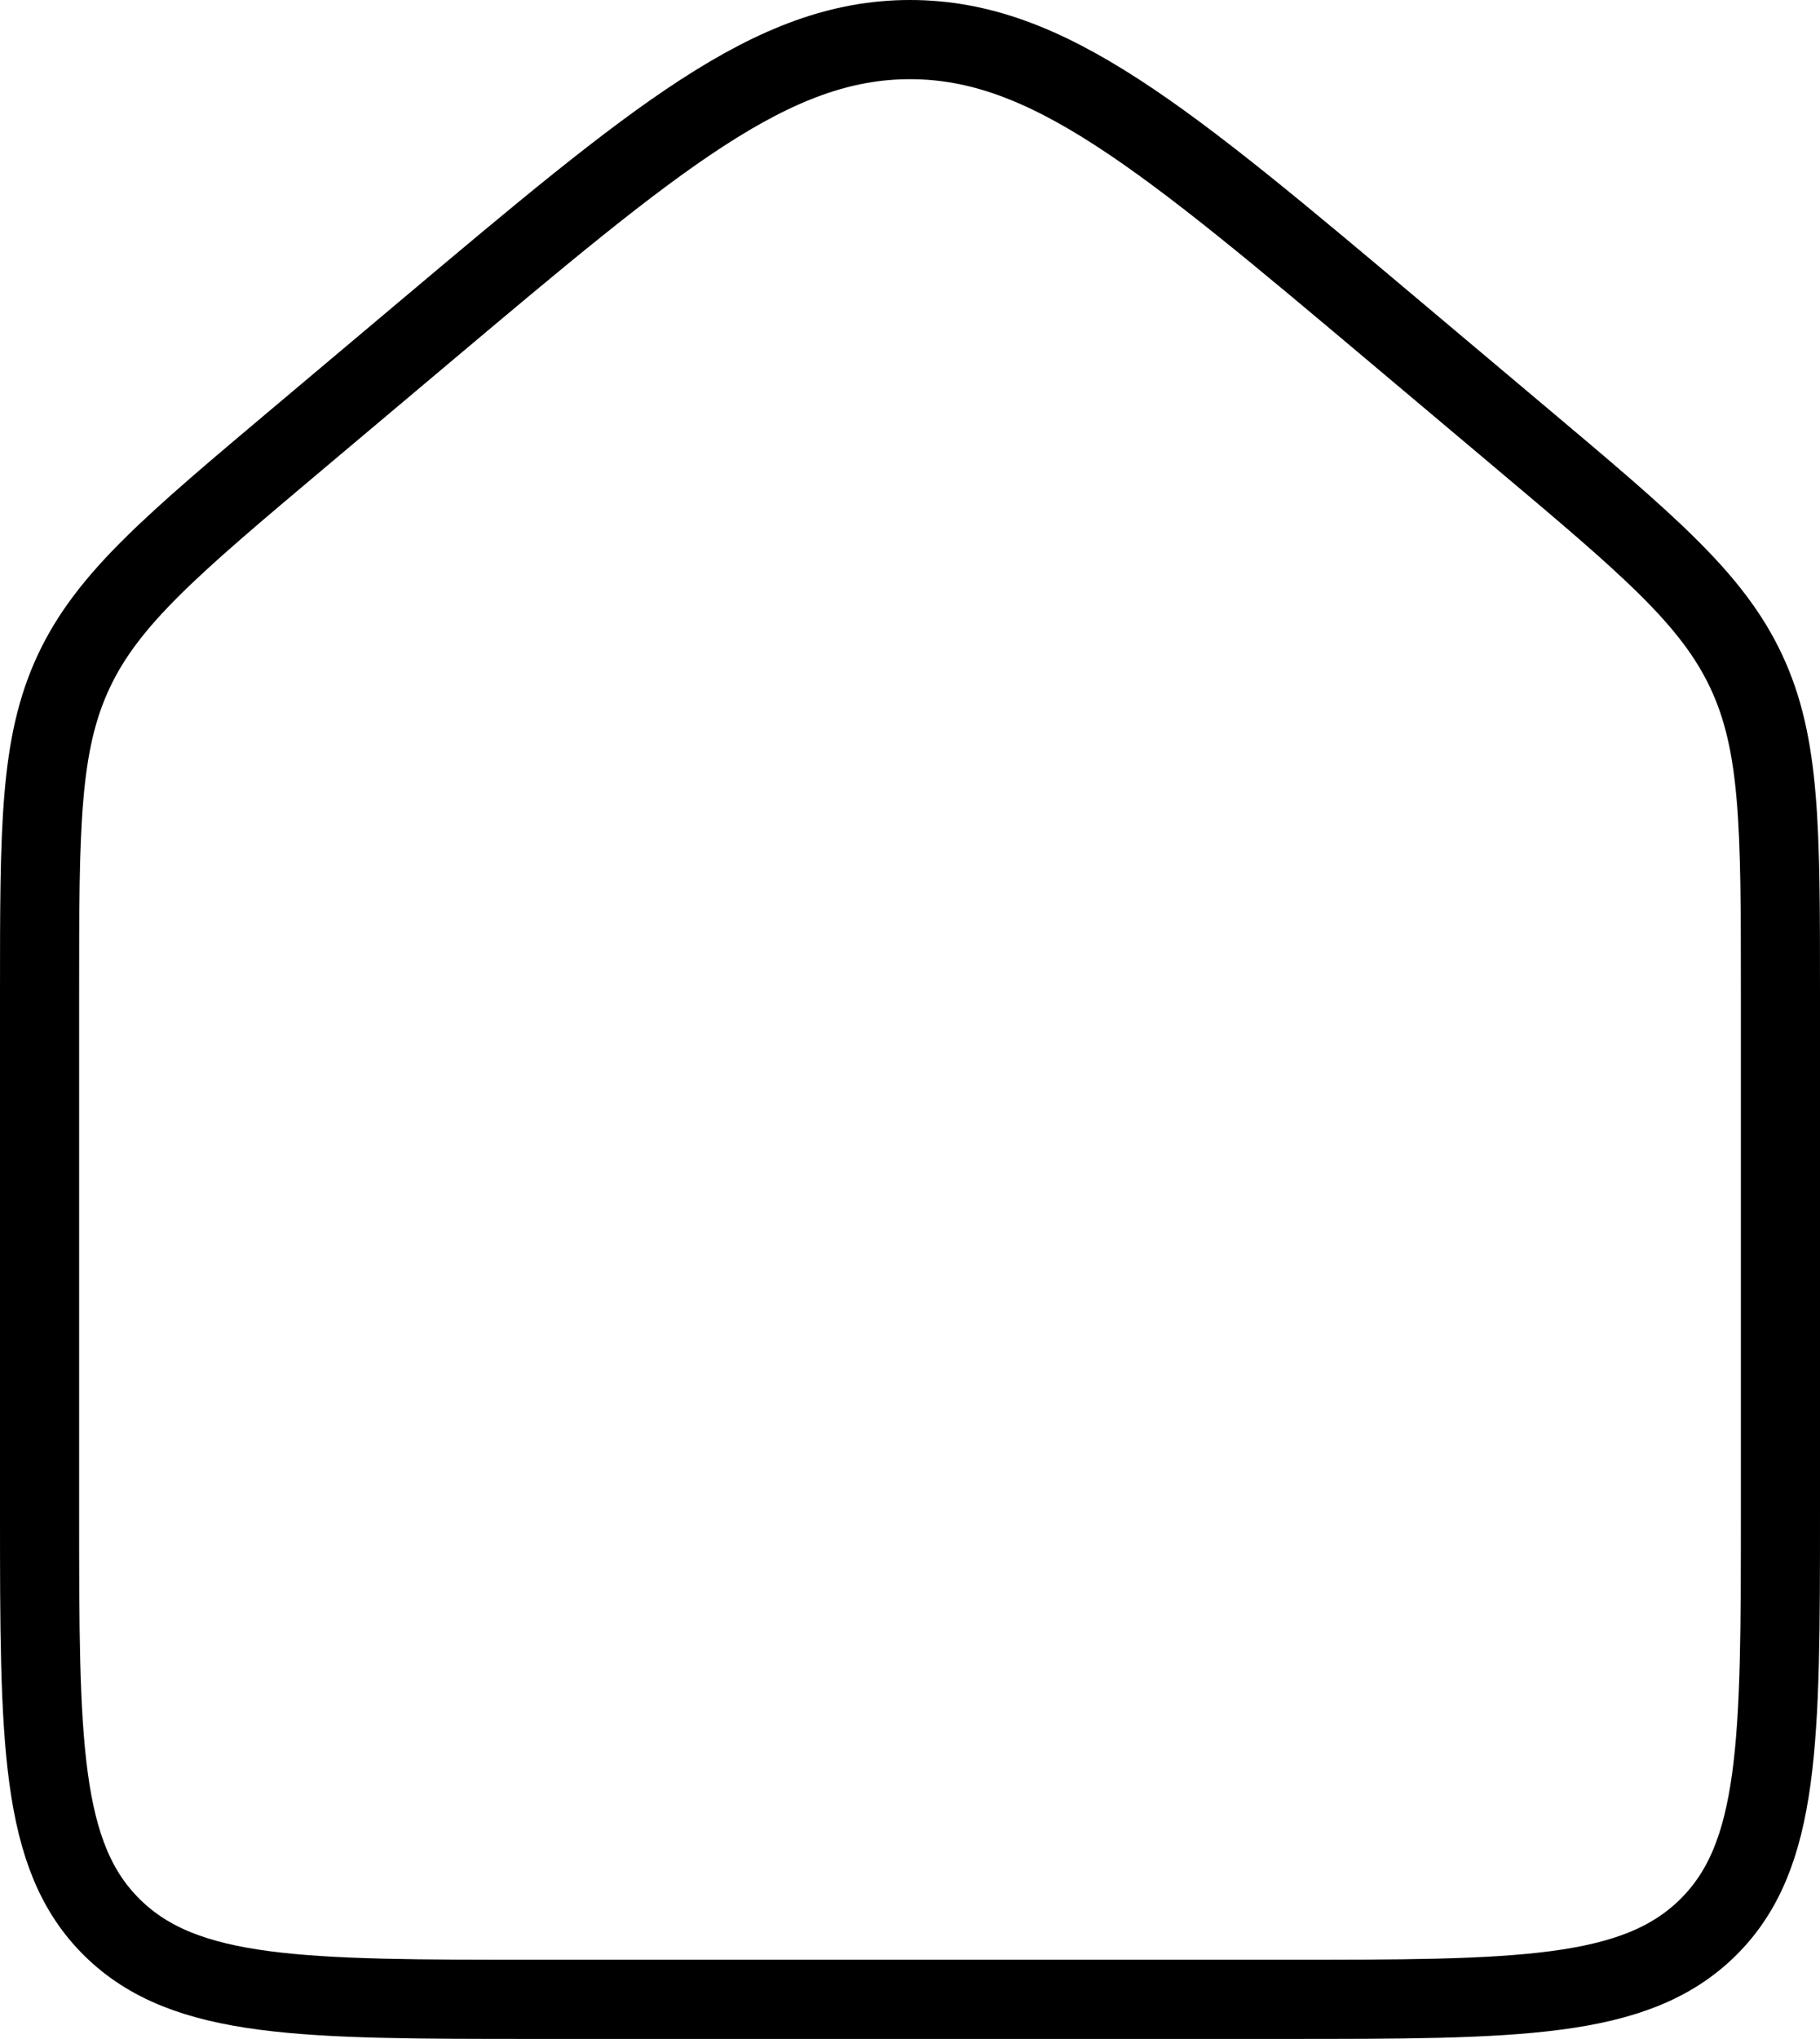 <svg width="92" height="103" viewBox="0 0 92 103" fill="none" xmlns="http://www.w3.org/2000/svg">
<path d="M2 50.167C2 41.792 2 37.604 3.725 33.923C5.45 30.242 8.69 27.517 15.17 22.066L21.456 16.778C33.168 6.926 39.024 2 46 2C52.976 2 58.832 6.926 70.544 16.778L76.83 22.066C83.31 27.517 86.55 30.242 88.275 33.923C90 37.604 90 41.792 90 50.167V76.325C90 87.957 90 93.773 86.318 97.386C82.636 101 76.71 101 64.857 101H27.143C15.29 101 9.364 101 5.682 97.386C2 93.773 2 87.957 2 76.325V50.167Z" stroke="black" stroke-width="4"/>
</svg>
